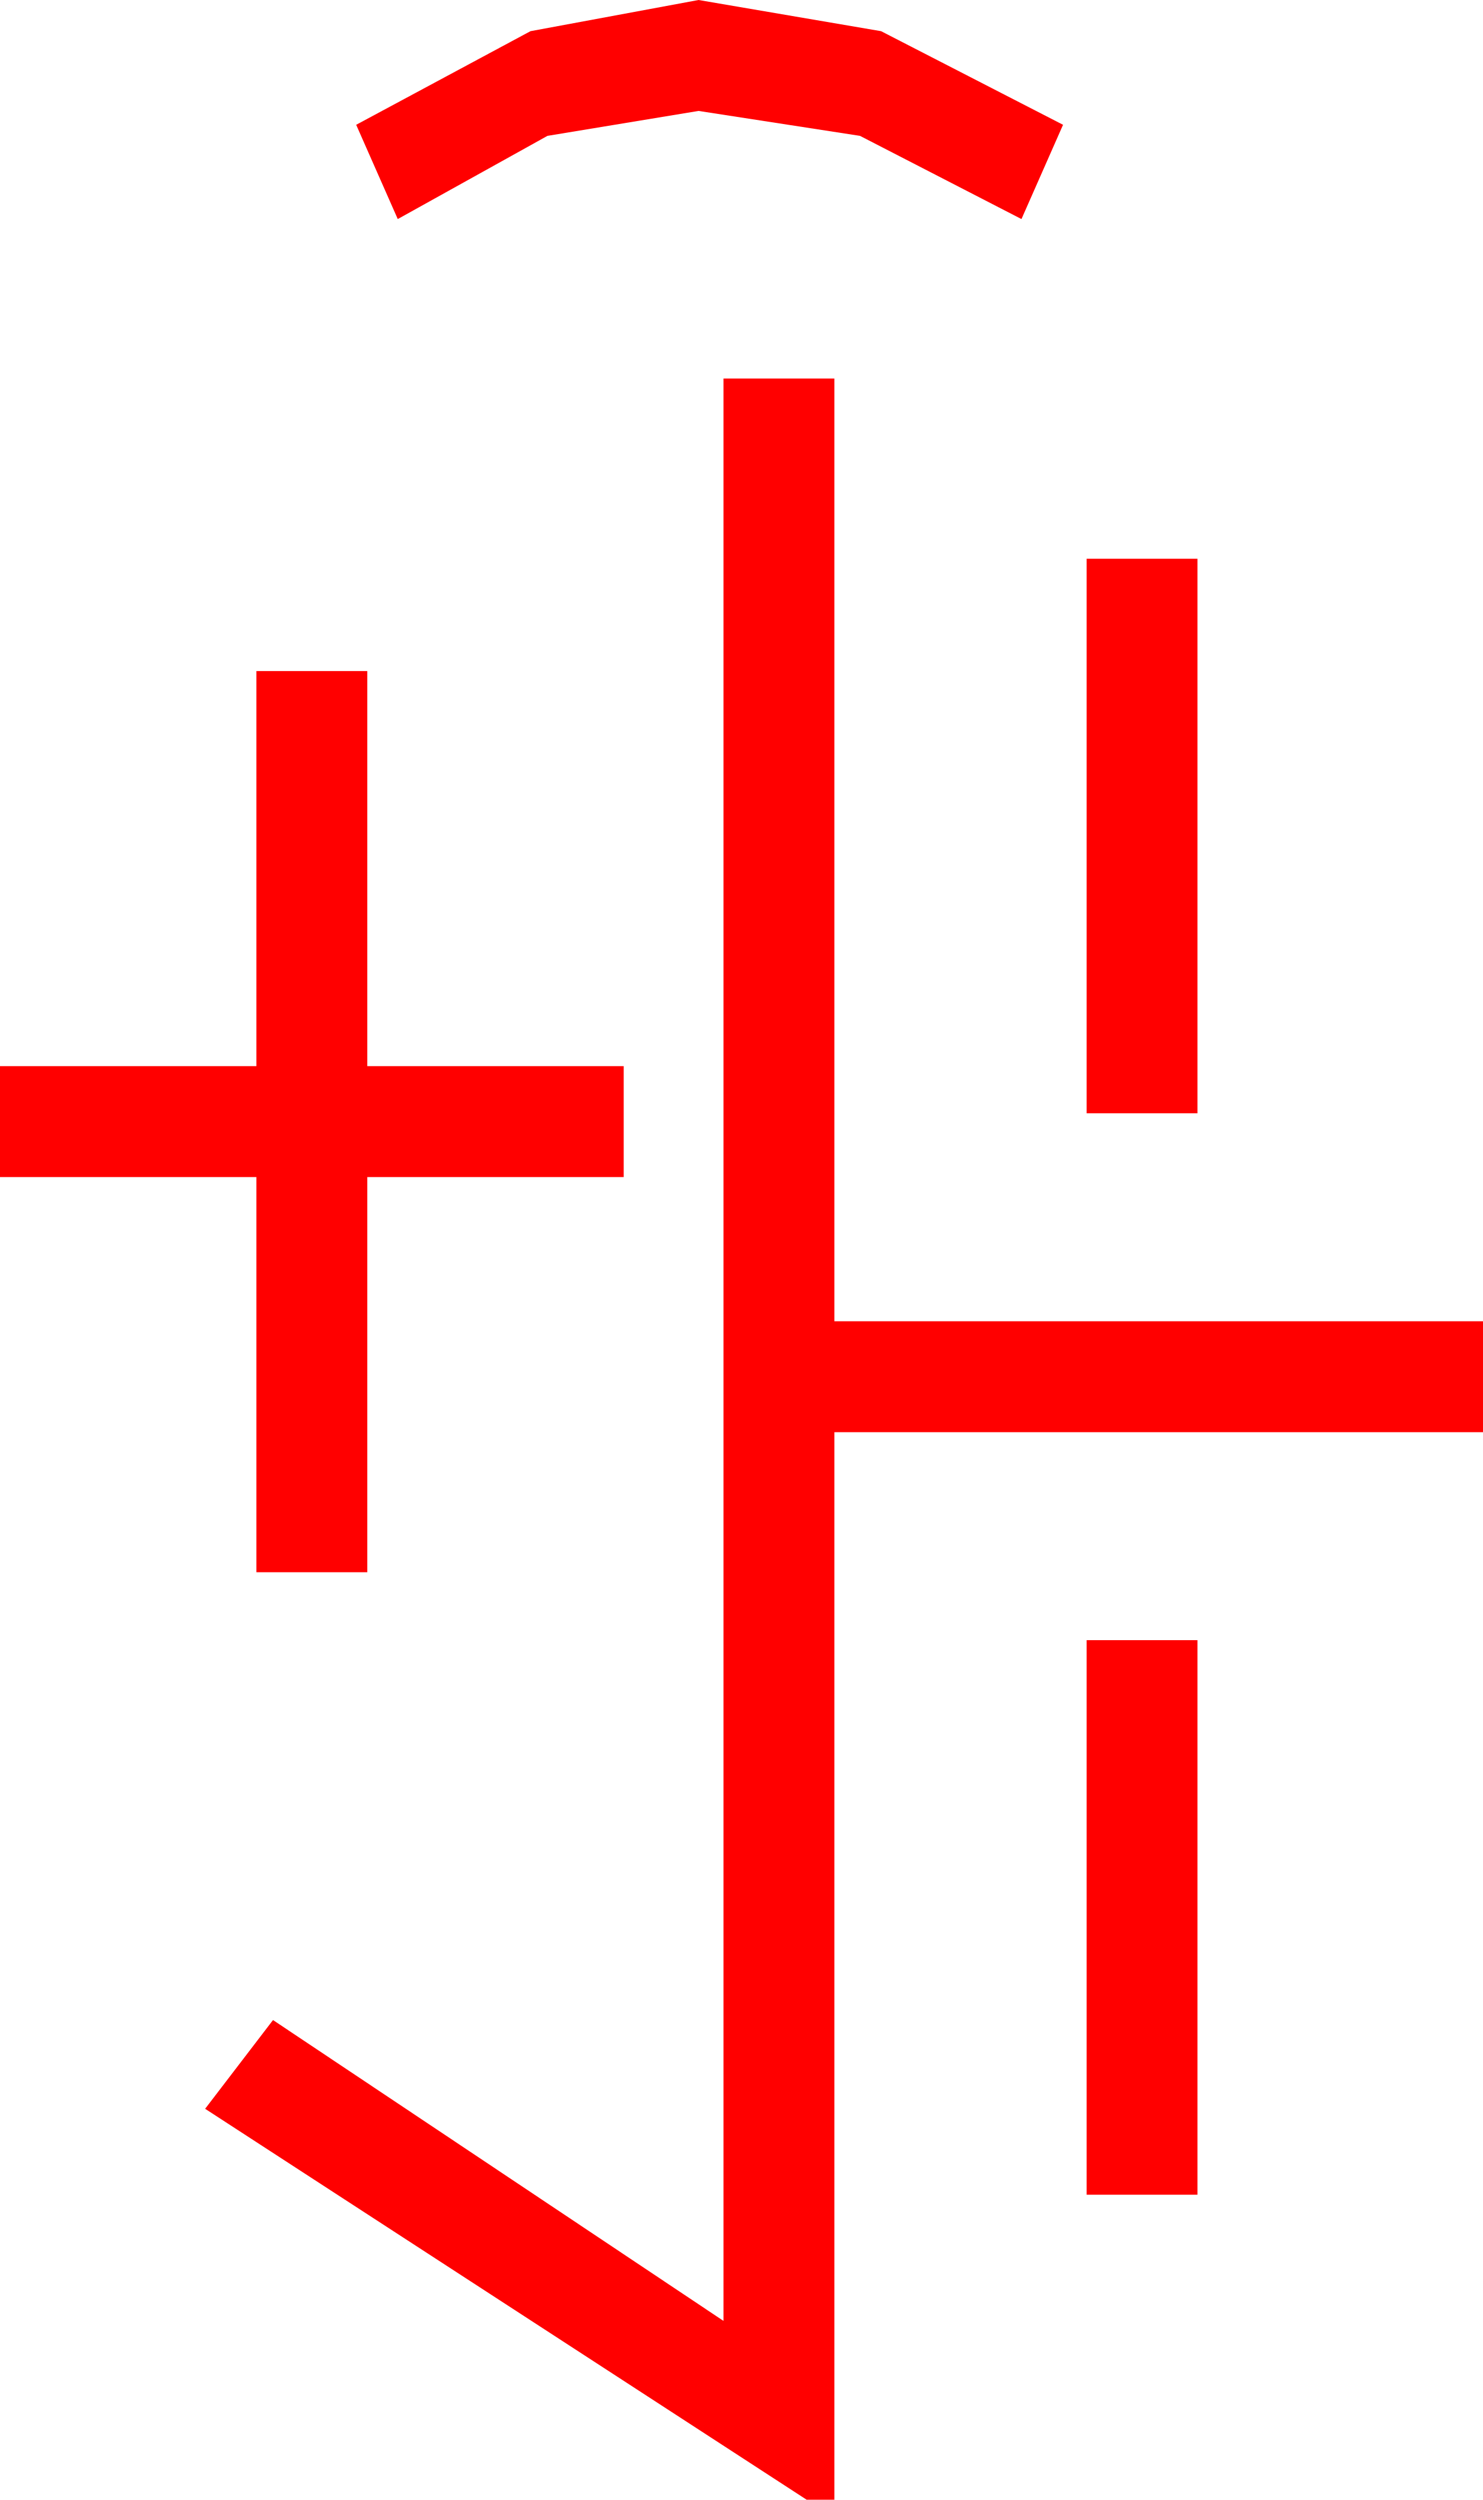 <?xml version="1.0" encoding="utf-8"?>
<!DOCTYPE svg PUBLIC "-//W3C//DTD SVG 1.1//EN" "http://www.w3.org/Graphics/SVG/1.1/DTD/svg11.dtd">
<svg width="31.348" height="52.822" xmlns="http://www.w3.org/2000/svg" xmlns:xlink="http://www.w3.org/1999/xlink" xmlns:xml="http://www.w3.org/XML/1998/namespace" version="1.1">
  <g>
    <g>
      <path style="fill:#FF0000;fill-opacity:1" d="M22.969,34.658L25.312,34.658 25.312,46.377 22.969,46.377 22.969,34.658z M5.42,14.18L7.764,14.18 7.764,22.529 13.184,22.529 13.184,24.873 7.764,24.873 7.764,33.223 5.42,33.223 5.42,24.873 0,24.873 0,22.529 5.42,22.529 5.42,14.18z M22.969,11.807L25.312,11.807 25.312,23.525 22.969,23.525 22.969,11.807z M15.293,7.998L17.637,7.998 17.637,27.92 31.348,27.92 31.348,30.264 17.637,30.264 17.637,52.822 17.051,52.822 4.336,44.561 5.771,42.686 15.293,49.043 15.293,7.998z M14.766,0L18.625,0.659 22.471,2.637 21.592,4.629 18.179,2.871 14.766,2.344 11.572,2.871 8.408,4.629 7.529,2.637 11.213,0.659 14.766,0z" />
    </g>
  </g>
</svg>